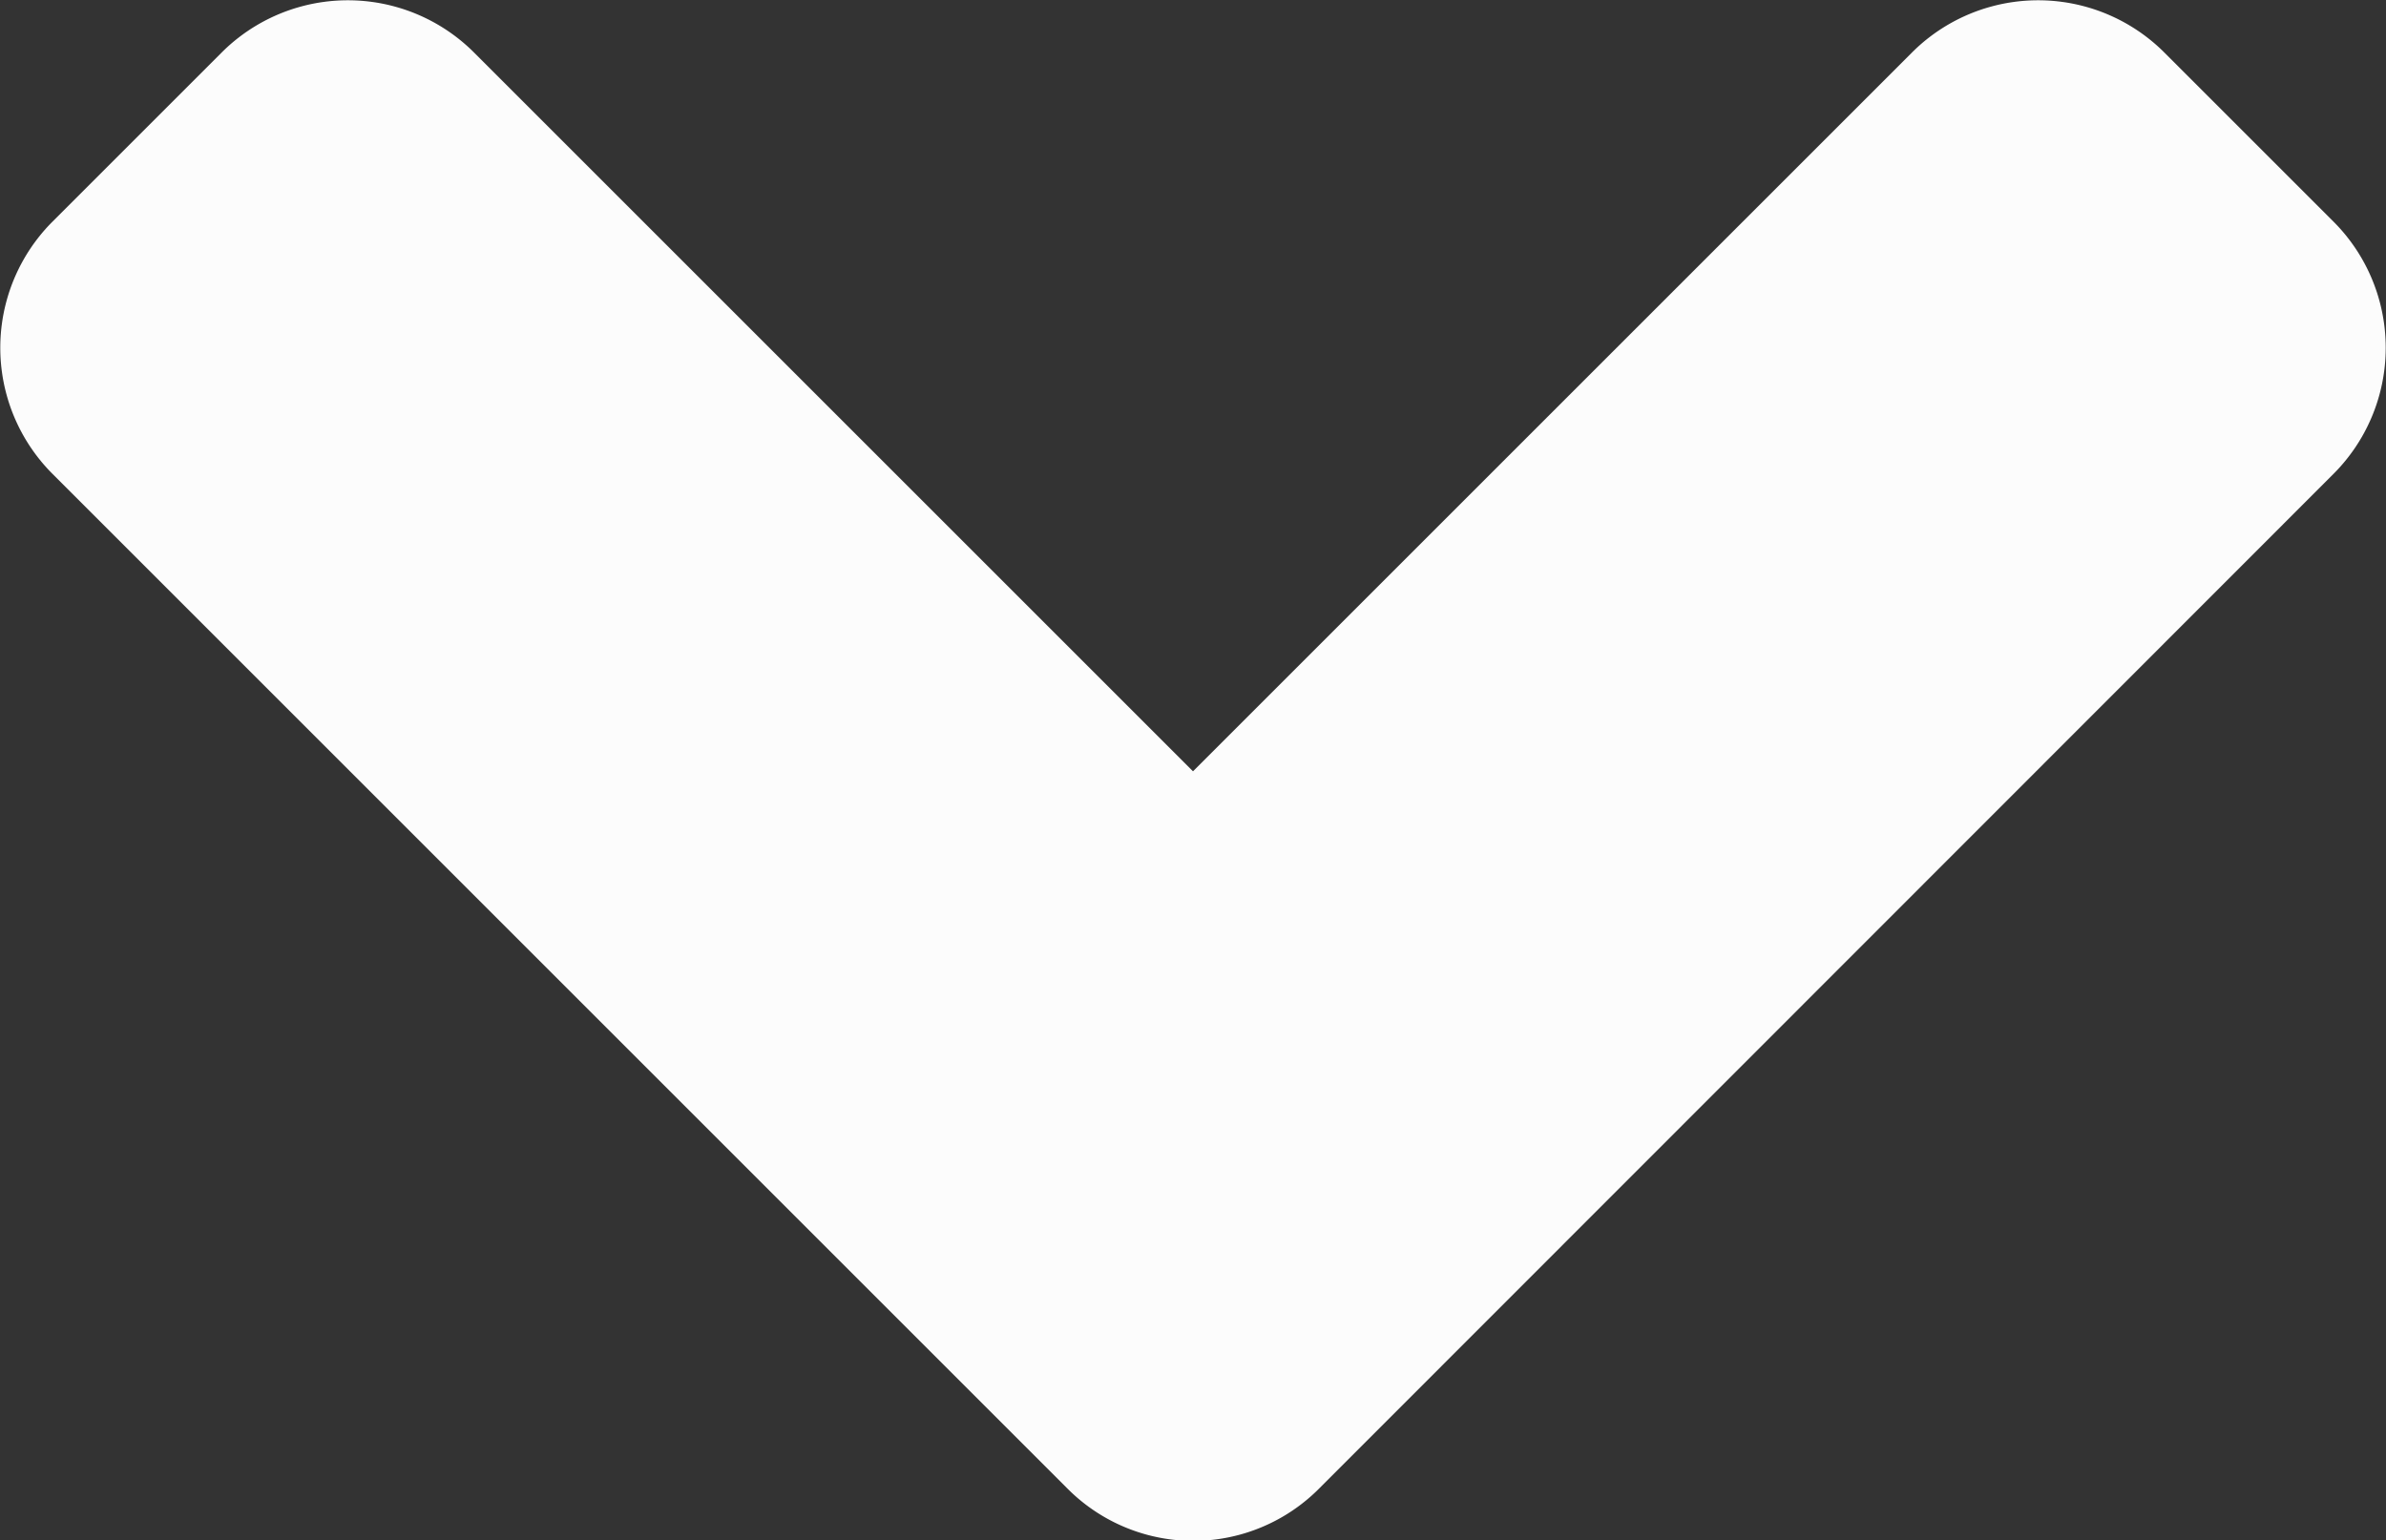 <svg xmlns="http://www.w3.org/2000/svg" width="4.438" height="2.866" viewBox="0 0 4.438 2.866">
  <rect x="0" y="0" width="4.438" height="2.866" fill="#333333" stroke="none"/>
  <path id="Icon_awesome-angle-down" data-name="Icon awesome-angle-down" d="M1.981,13.509.094,11.622a.332.332,0,0,1,0-.47l.314-.314a.332.332,0,0,1,.47,0l1.337,1.337,1.337-1.337a.332.332,0,0,1,.47,0l.314.314a.332.332,0,0,1,0,.47L2.45,13.509A.33.33,0,0,1,1.981,13.509Z" transform="translate(0.004 -10.74)" fill="#fcfcfc"/>
</svg>
